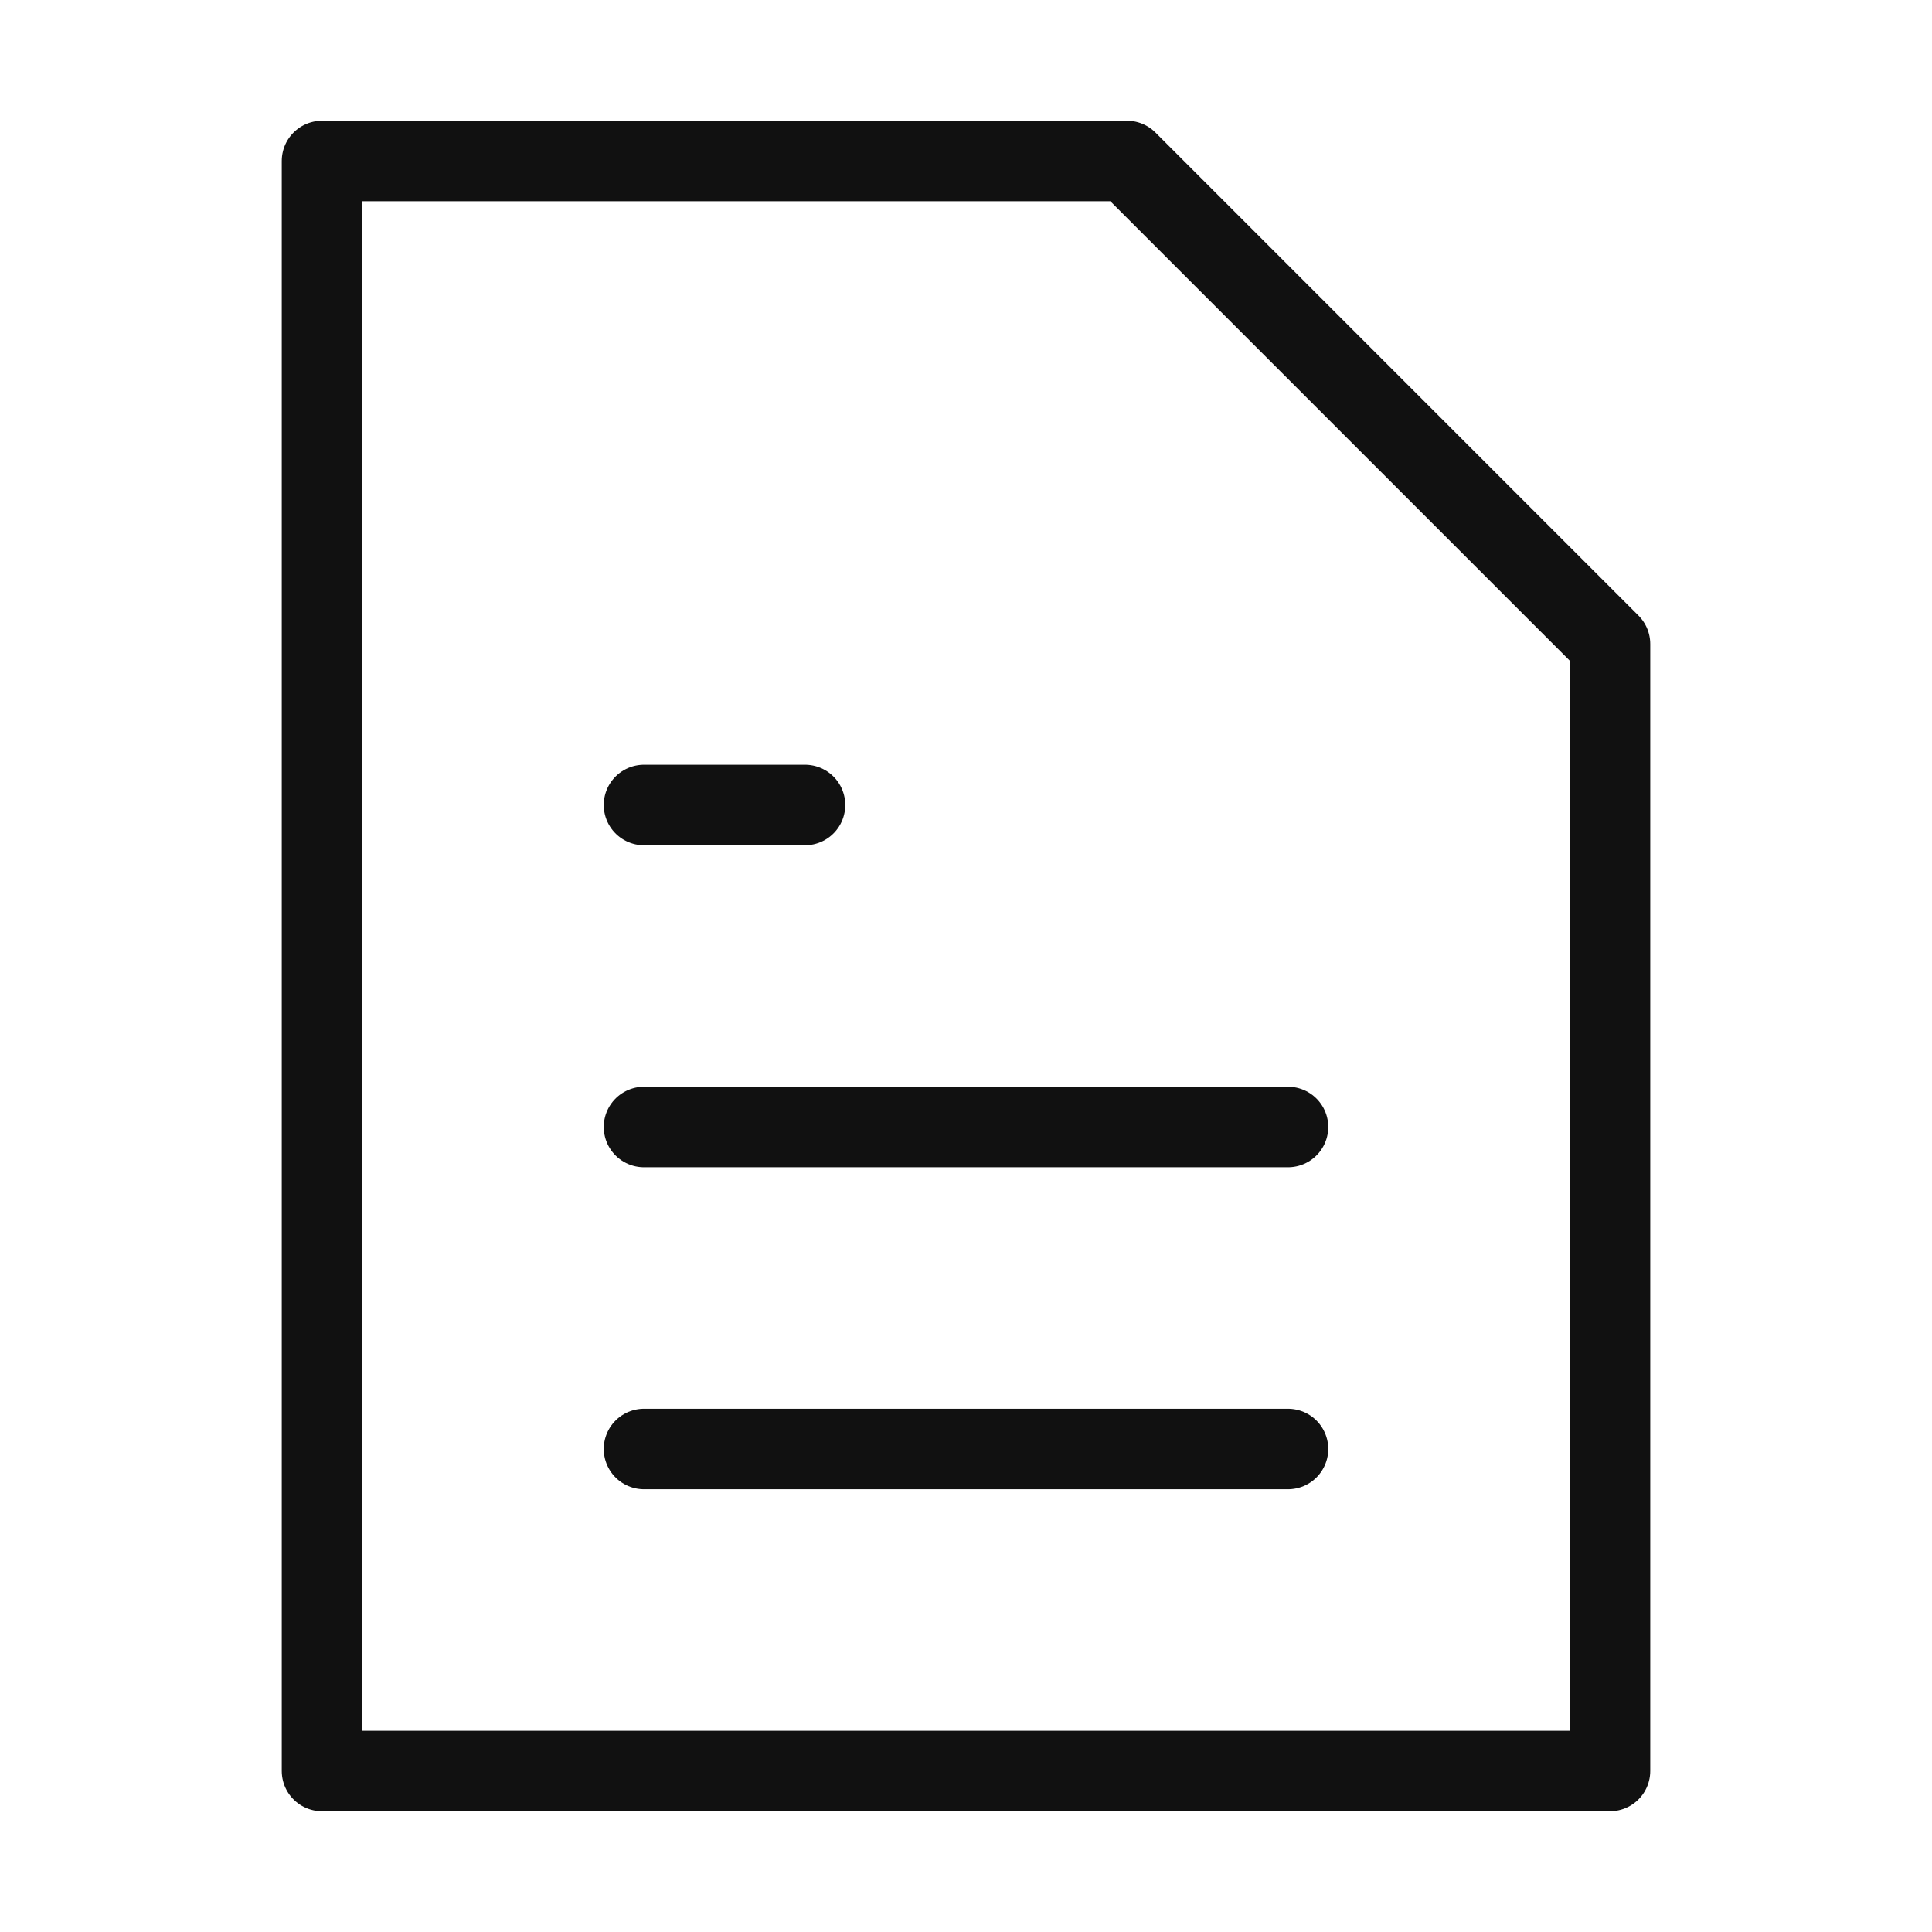 <svg width="24" height="24" viewBox="0 0 24 24" fill="none" xmlns="http://www.w3.org/2000/svg">
<path d="M10 10H8H10ZM16 18H8H16ZM16 14H8H16ZM4 22V2H14L20 8V22H4Z" stroke="#111111" stroke-miterlimit="10" stroke-linecap="square" stroke-linejoin="round"/>
</svg>
